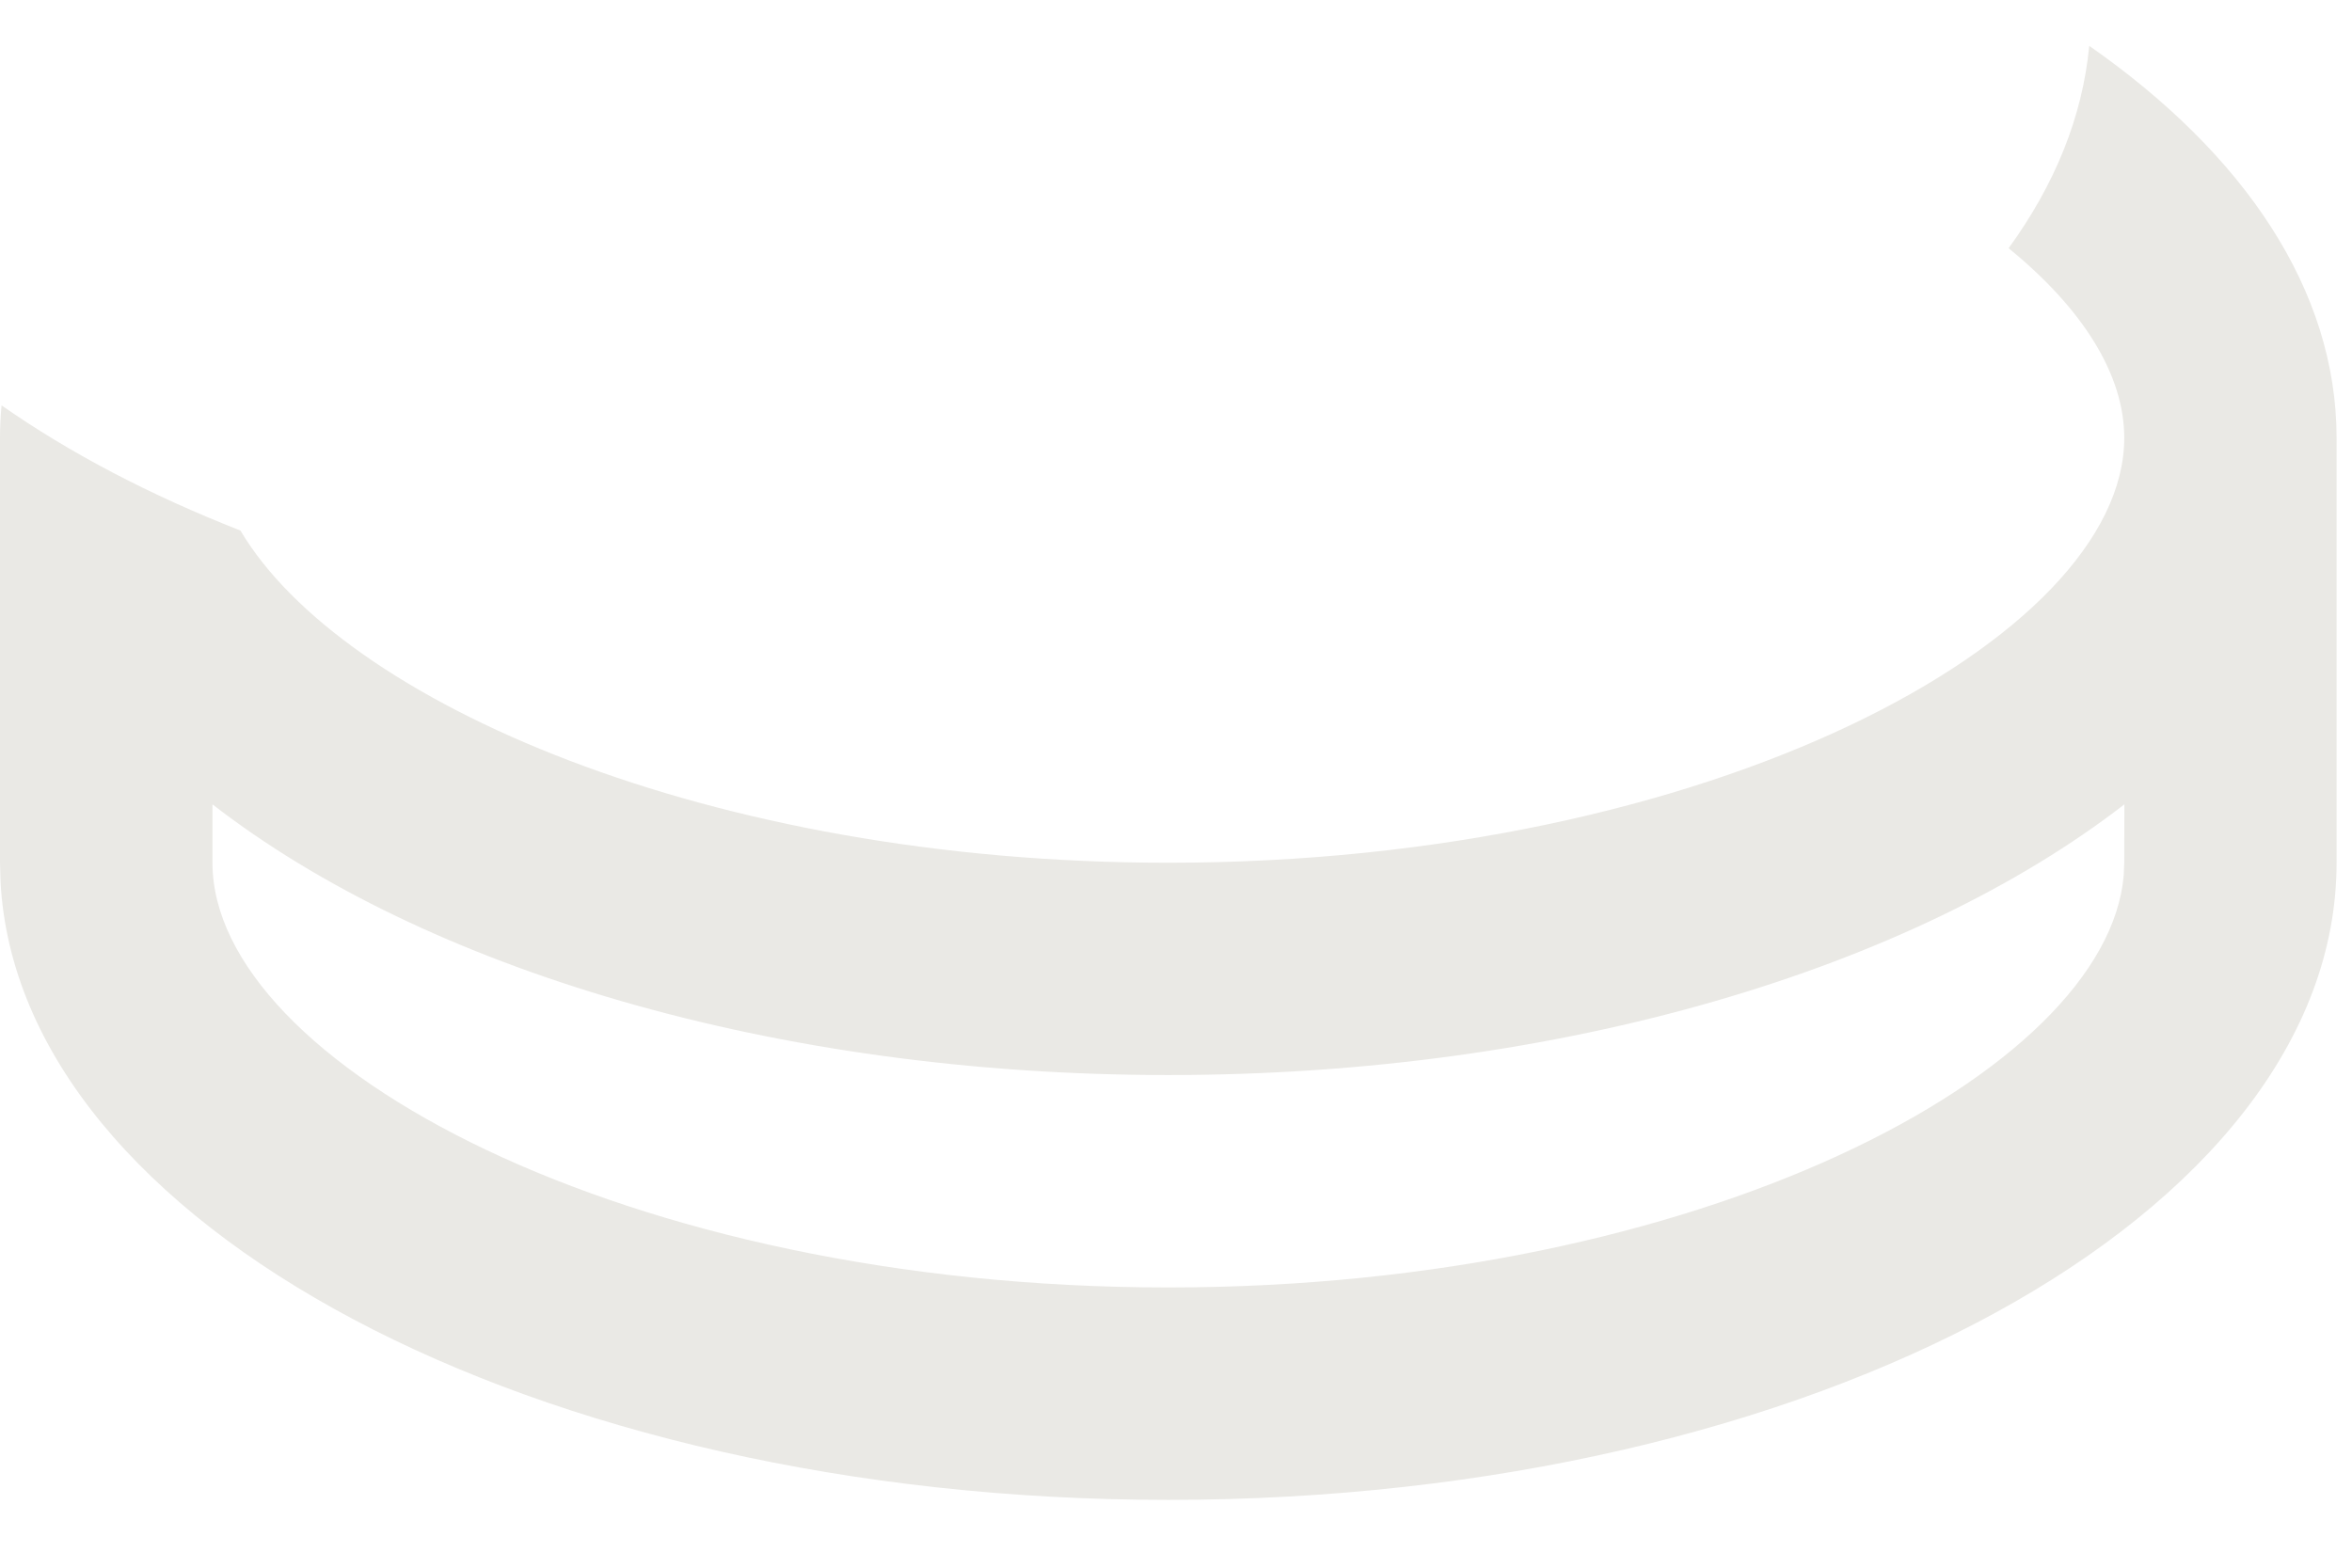 <svg width="18" height="12" viewBox="0 0 18 12" fill="none" xmlns="http://www.w3.org/2000/svg">
<path fill-rule="evenodd" clip-rule="evenodd" d="M0.012 3.103C0.004 3.186 0 3.269 0 3.352V6.604L0.004 6.748C0.143 9.375 4.091 11.481 8.941 11.481C13.879 11.481 17.882 9.298 17.882 6.604V3.352C17.882 2.22 17.175 1.178 15.989 0.351C15.938 0.895 15.724 1.416 15.372 1.9C15.939 2.362 16.257 2.867 16.257 3.352C16.257 4.882 13.1 6.604 8.941 6.604C5.418 6.604 2.615 5.369 1.84 4.061C1.15 3.791 0.534 3.468 0.012 3.103ZM1.626 6.157C3.243 7.411 5.917 8.229 8.941 8.229C11.966 8.229 14.64 7.41 16.258 6.157L16.257 6.604L16.253 6.7C16.125 8.205 13.014 9.855 8.941 9.855C4.782 9.855 1.626 8.134 1.626 6.604V6.157Z" fill="#EAE9E5"/>
</svg>
